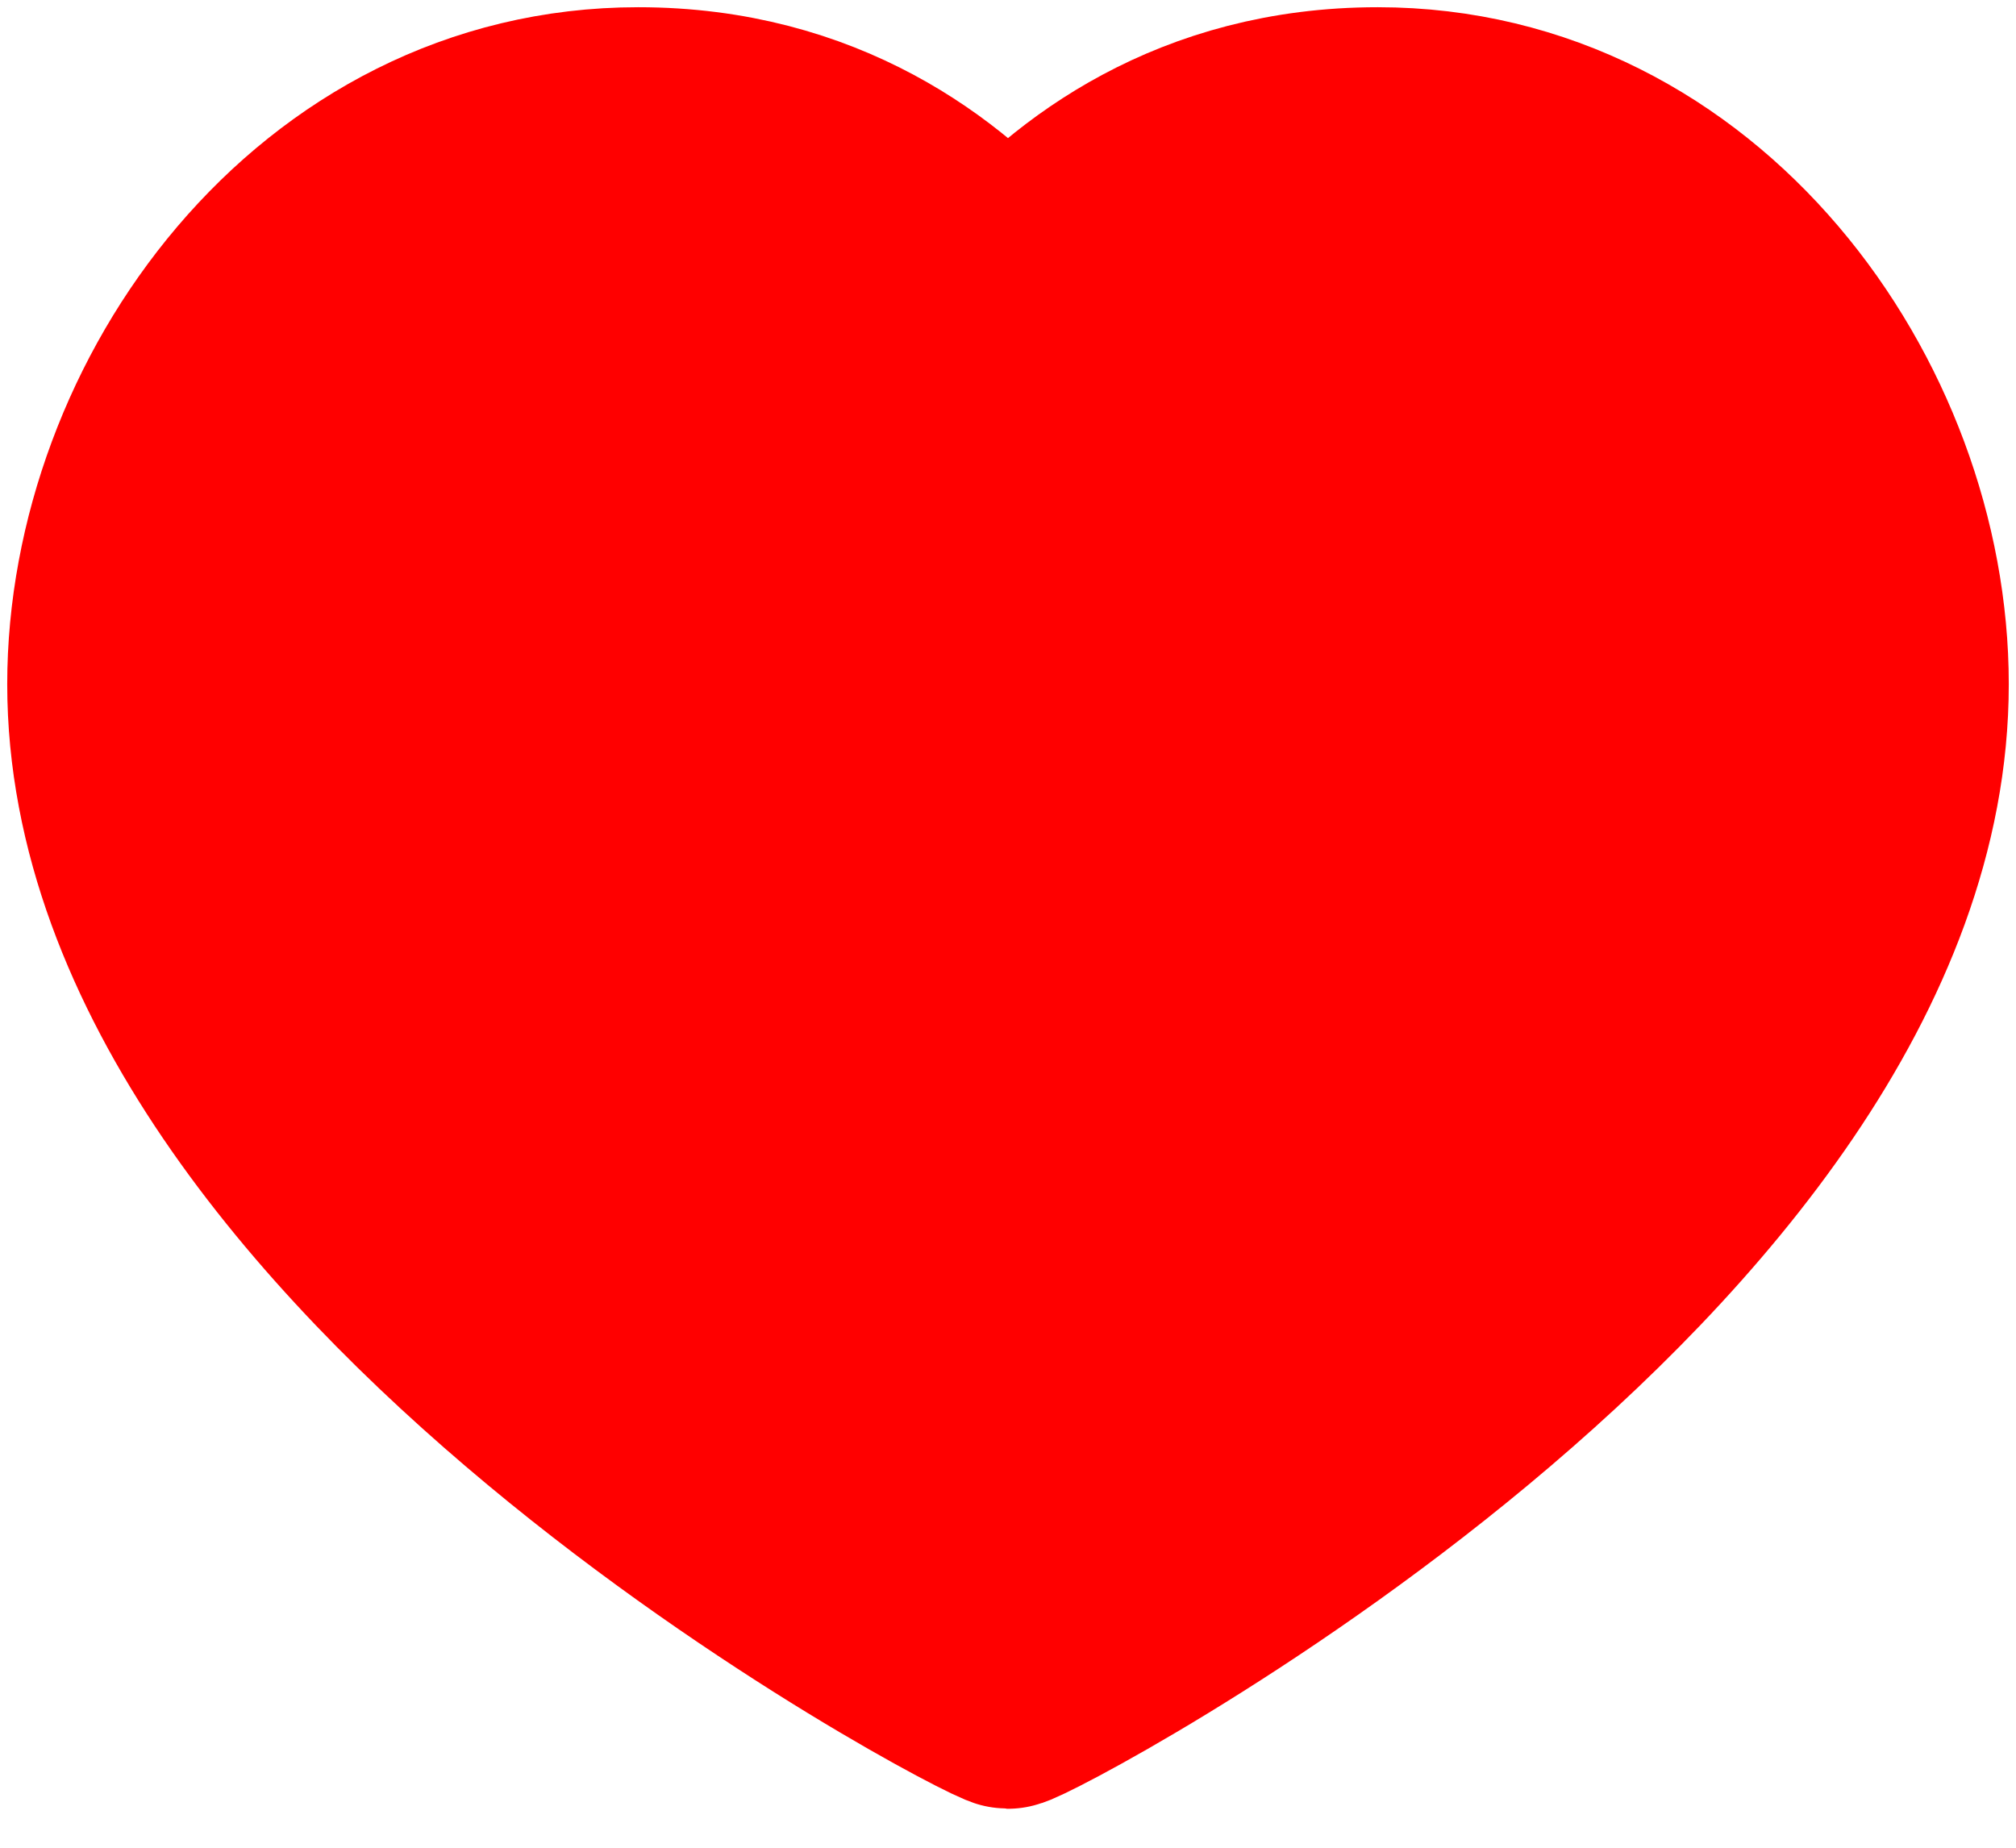 <svg width="12" height="11" viewBox="0 0 12 11" fill="none" xmlns="http://www.w3.org/2000/svg">
<path d="M3.799 0.647C1.914 0.647 0.647 2.419 0.647 4.073C0.647 7.422 5.905 10.164 6 10.164C6.095 10.164 11.353 7.422 11.353 4.073C11.353 2.419 10.086 0.647 8.201 0.647C7.118 0.647 6.41 1.188 6 1.664C5.59 1.188 4.882 0.647 3.799 0.647Z" fill="#FF0000" stroke="#FF0000" stroke-width="1.208" stroke-linecap="round" stroke-linejoin="round"/>
</svg>
